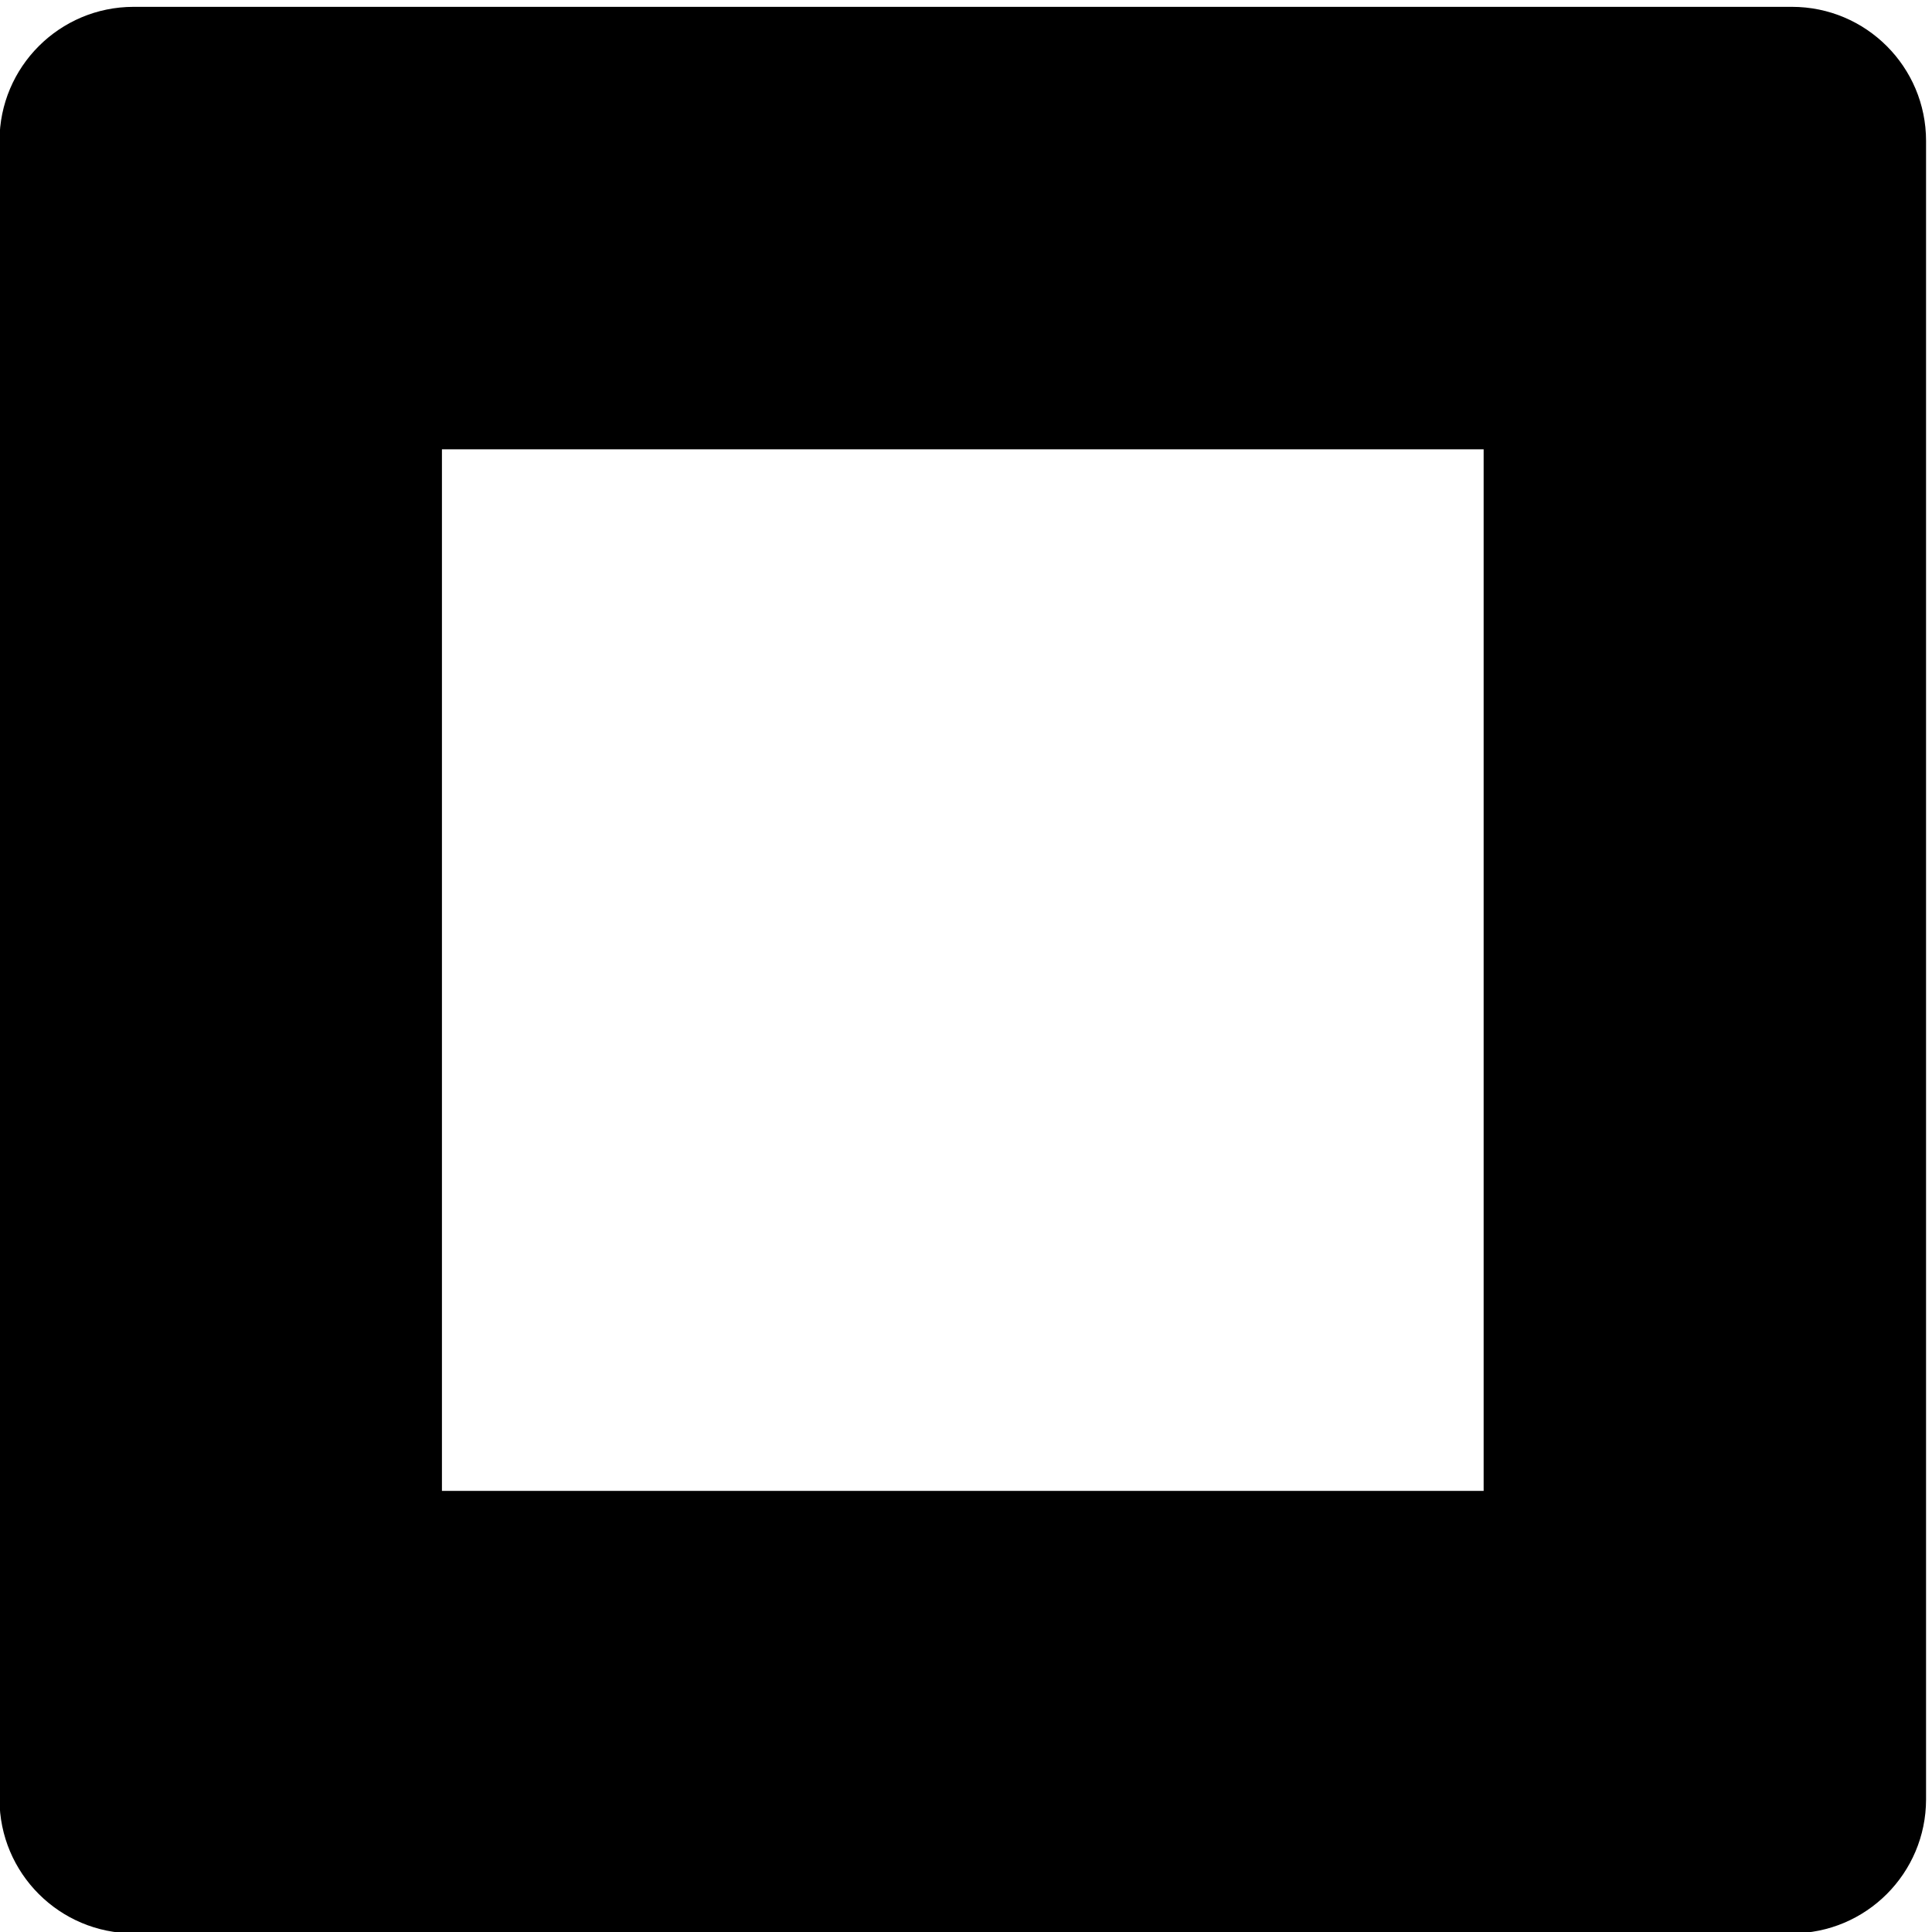 <?xml version="1.0" encoding="UTF-8" standalone="no"?>
<!-- Generator: Adobe Illustrator 18.0.0, SVG Export Plug-In . SVG Version: 6.00 Build 0)  -->

<svg
   xmlns:dc="http://purl.org/dc/elements/1.1/"
   xmlns:cc="http://creativecommons.org/ns#"
   xmlns:rdf="http://www.w3.org/1999/02/22-rdf-syntax-ns#"
   xmlns:svg="http://www.w3.org/2000/svg"
   xmlns="http://www.w3.org/2000/svg"
   xmlns:sodipodi="http://sodipodi.sourceforge.net/DTD/sodipodi-0.dtd"
   xmlns:inkscape="http://www.inkscape.org/namespaces/inkscape"
   version="1.1"
   id="Capa_1"
   x="0px"
   y="0px"
   viewBox="0 0 492.981 492.981"
   style="enable-background:new 0 0 492.981 492.981;"
   xml:space="preserve"
   sodipodi:docname="checked-box-svgrepo-com.svg"
   inkscape:version="0.92.3 (2405546, 2018-03-11)"><defs
   id="defs45">
	
	
	
	
</defs><sodipodi:namedview
   pagecolor="#ffffff"
   bordercolor="#666666"
   borderopacity="1"
   objecttolerance="10"
   gridtolerance="10"
   guidetolerance="10"
   inkscape:pageopacity="0"
   inkscape:pageshadow="2"
   inkscape:window-width="1920"
   inkscape:window-height="1014"
   id="namedview43"
   showgrid="false"
   inkscape:zoom="0.47872029"
   inkscape:cx="246.49049"
   inkscape:cy="246.49049"
   inkscape:window-x="0"
   inkscape:window-y="0"
   inkscape:window-maximized="1"
   inkscape:current-layer="Capa_1" />
<path
   inkscape:connector-curvature="0"
   id="path4"
   d="M 34.101,493.323 H 457.243 c 18.914,0 34.222,-15.33 34.222,-34.21 V 35.953 c 0,-18.881 -15.305,-34.207 -34.222,-34.207 H 34.101 c -18.897,0 -34.225,15.323 -34.225,34.207 V 459.113 c 0,18.881 15.329,34.21 34.225,34.21 z M 112.767,114.651 H 378.574 V 380.422 H 112.767 Z"
   style="stroke-width:3.444" />
<g
   id="g12">
</g>
<g
   id="g14">
</g>
<g
   id="g16">
</g>
<g
   id="g18">
</g>
<g
   id="g20">
</g>
<g
   id="g22">
</g>
<g
   id="g24">
</g>
<g
   id="g26">
</g>
<g
   id="g28">
</g>
<g
   id="g30">
</g>
<g
   id="g32">
</g>
<g
   id="g34">
</g>
<g
   id="g36">
</g>
<g
   id="g38">
</g>
<g
   id="g40">
</g>
</svg>
